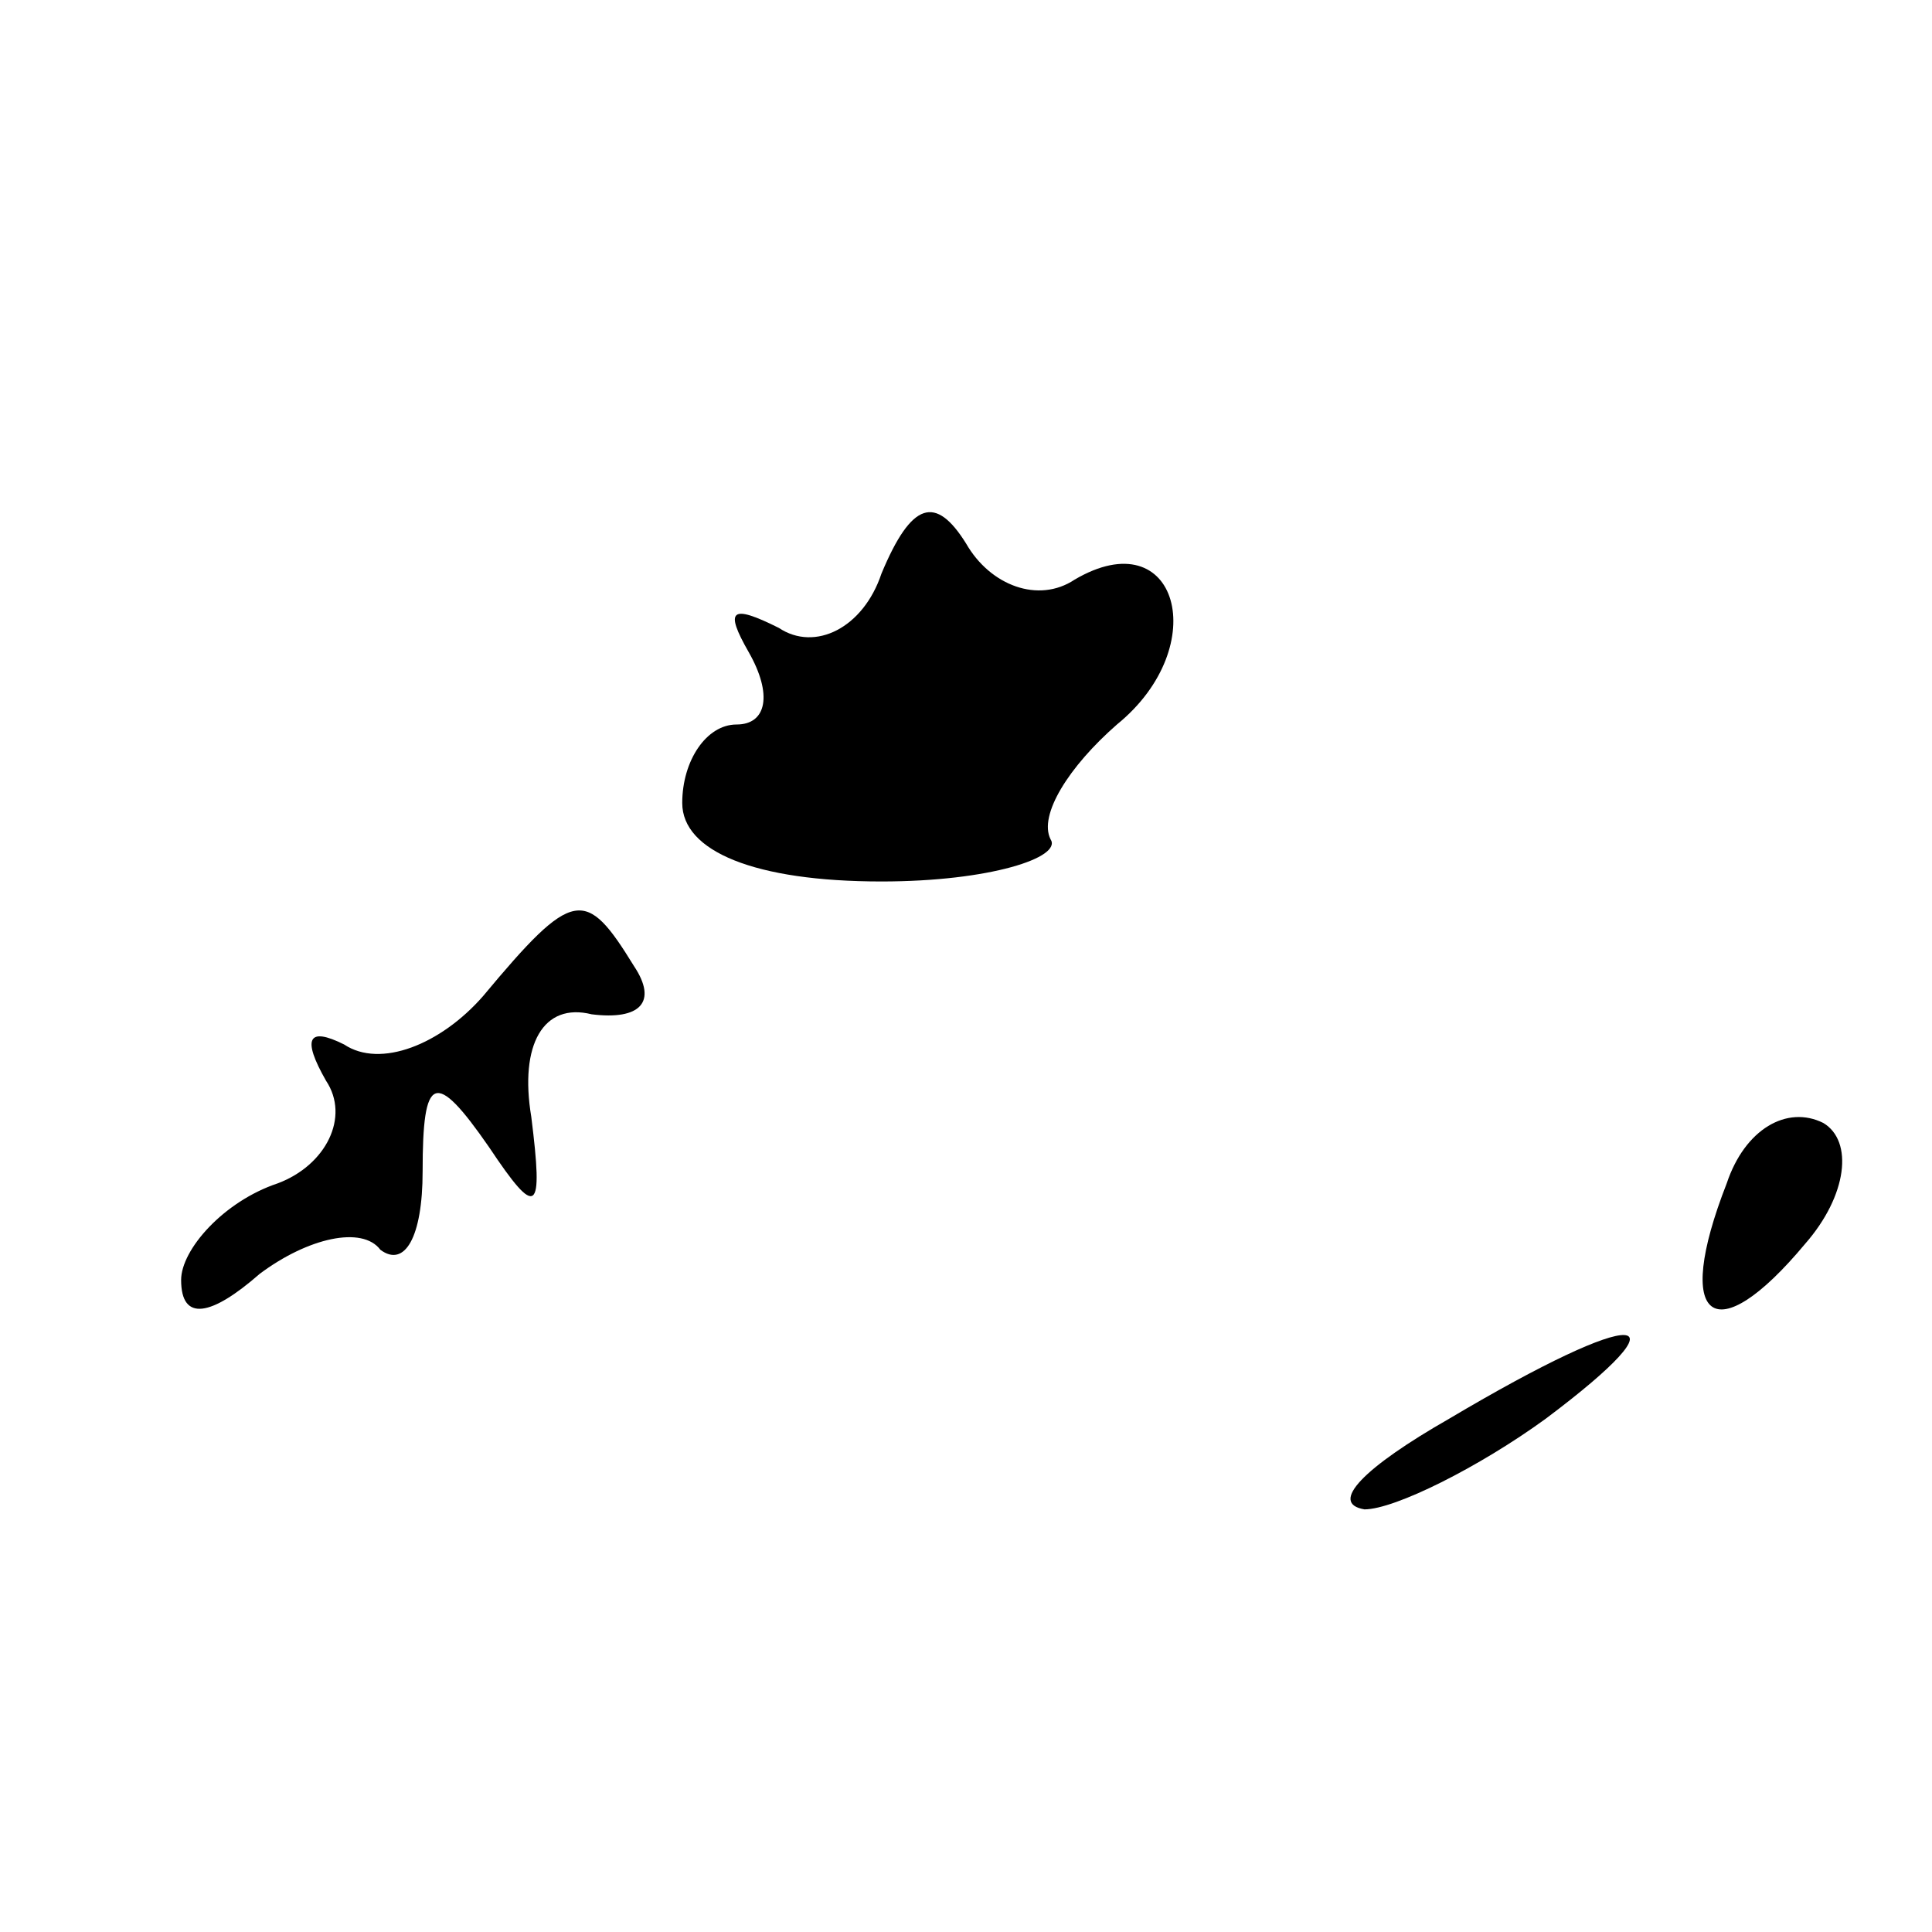 <?xml version="1.0" standalone="no"?>
<!DOCTYPE svg PUBLIC "-//W3C//DTD SVG 20010904//EN"
 "http://www.w3.org/TR/2001/REC-SVG-20010904/DTD/svg10.dtd">
<svg version="1.0" xmlns="http://www.w3.org/2000/svg"
 width="32pt" height="32pt" viewBox="0 0 32 32"
 preserveAspectRatio="xMidYMid meet">
<g transform="translate(0,32) scale(0.1,-0.1)"
fill="#000000" stroke="none">
<path fill="#000000" stroke="none" d="M146 225 c-3 -9 -11 -13 -17 -9 -8 4
-9 3 -5 -4 4 -7 3 -12 -2 -12 -5 0 -9 -6 -9 -13 0 -8 12 -13 33 -13 18 0 30 4
28 7 -2 4 3 12 11 19 16 13 10 34 -7 24 -6 -4 -14 -1 -18 6 -5 8 -9 7 -14 -5z"/>
<path fill="#000000" stroke="none" d="M80 155 c-7 -8 -17 -12 -23 -8 -6 3 -7
1 -3 -6 4 -6 0 -14 -8 -17 -9 -3 -16 -11 -16 -16 0 -7 5 -6 13 1 8 6 17 8 20
4 4 -3 7 2 7 13 0 16 2 17 11 4 8 -12 9 -11 7 5 -2 12 2 19 10 17 8 -1 11 2 7
8 -8 13 -10 13 -25 -5z"/>
<path fill="#000000" stroke="none" d="M286 124 c-9 -23 -2 -28 13 -10 7 8 8
17 3 20 -6 3 -13 -1 -16 -10z"/>
<path fill="#000000" stroke="none" d="M240 85 c-14 -8 -20 -14 -14 -15 5 0
19 7 30 15 24 18 16 19 -16 0z"/>
</g>
</svg>
